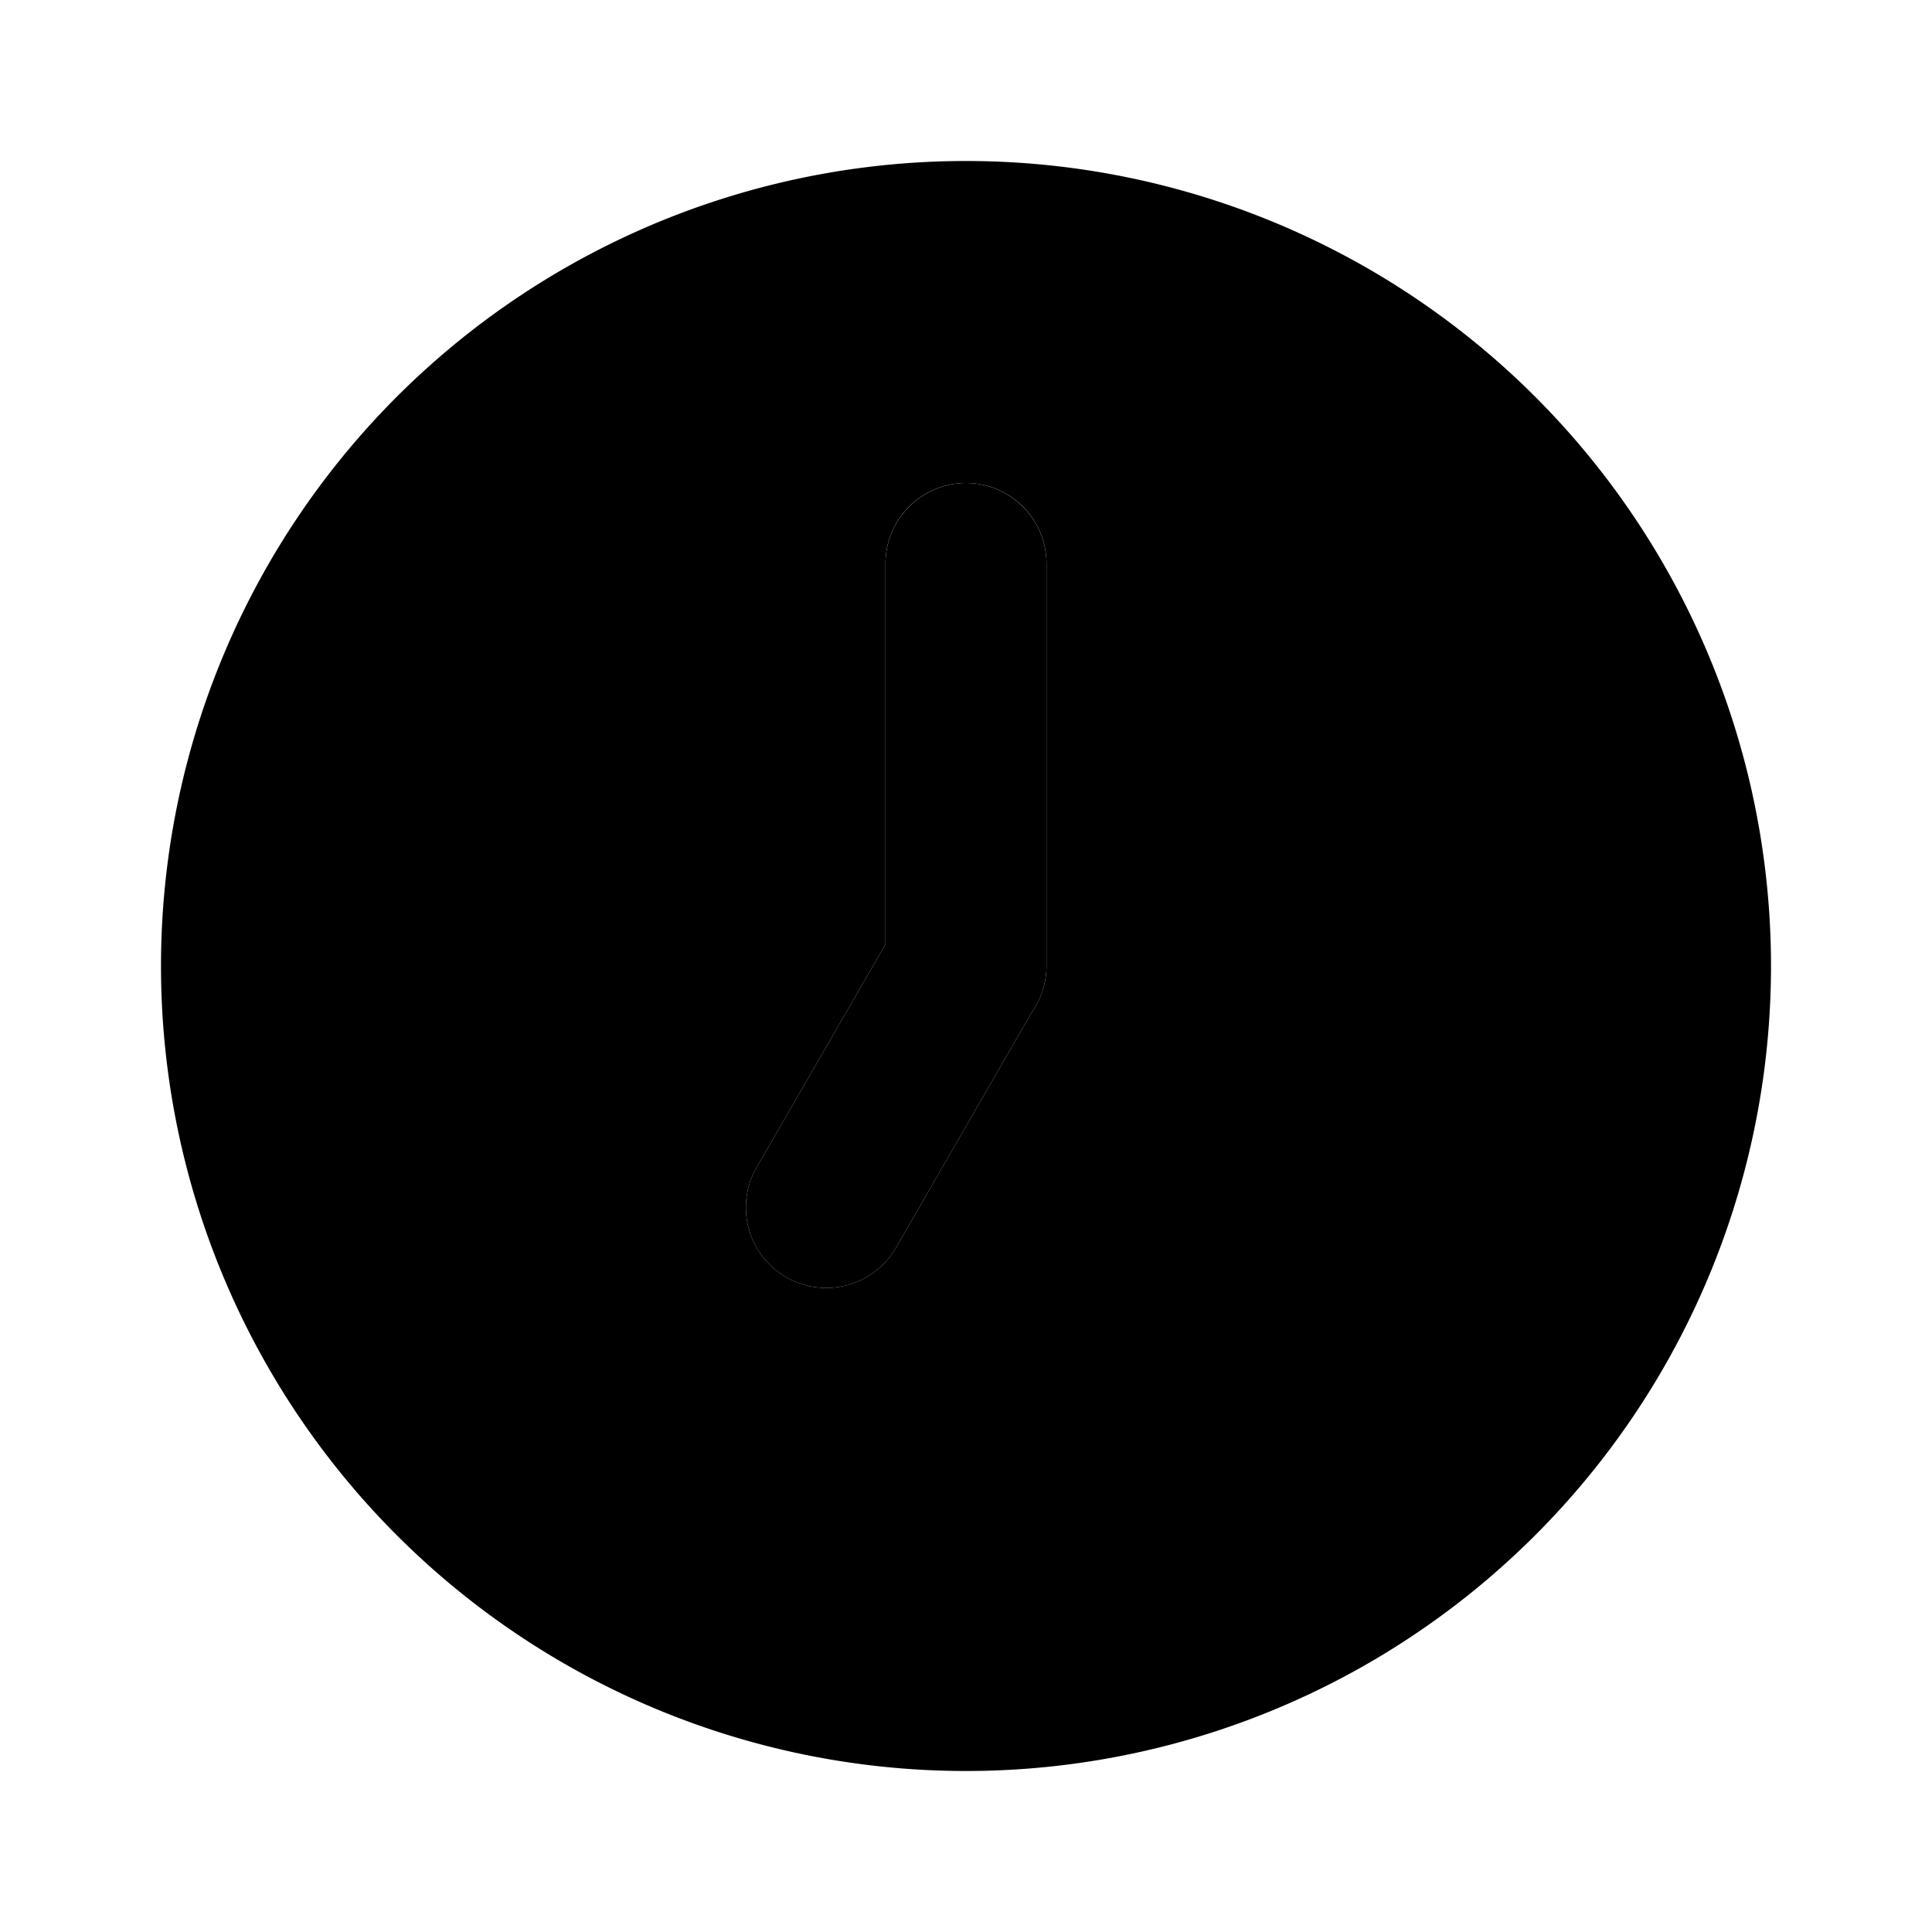 <svg xmlns="http://www.w3.org/2000/svg" viewBox="0 0 24 24"><path class="uim-primary" d="M12,6a1.003,1.003,0,0,0-1,1v4.73L9.4,14.5a.999.999,0,1,0,1.73,1l1.69-2.93A.999.999,0,0,0,13,12V7A1.003,1.003,0,0,0,12,6Z"/><path class="uim-tertiary" d="M12,2A10,10,0,1,0,22,12,10,10,0,0,0,12,2Zm1,10a.999.999,0,0,1-.18.57L11.13,15.5a.999.999,0,1,1-1.73-1L11,11.73V7a1,1,0,0,1,2,0Z"/></svg>
